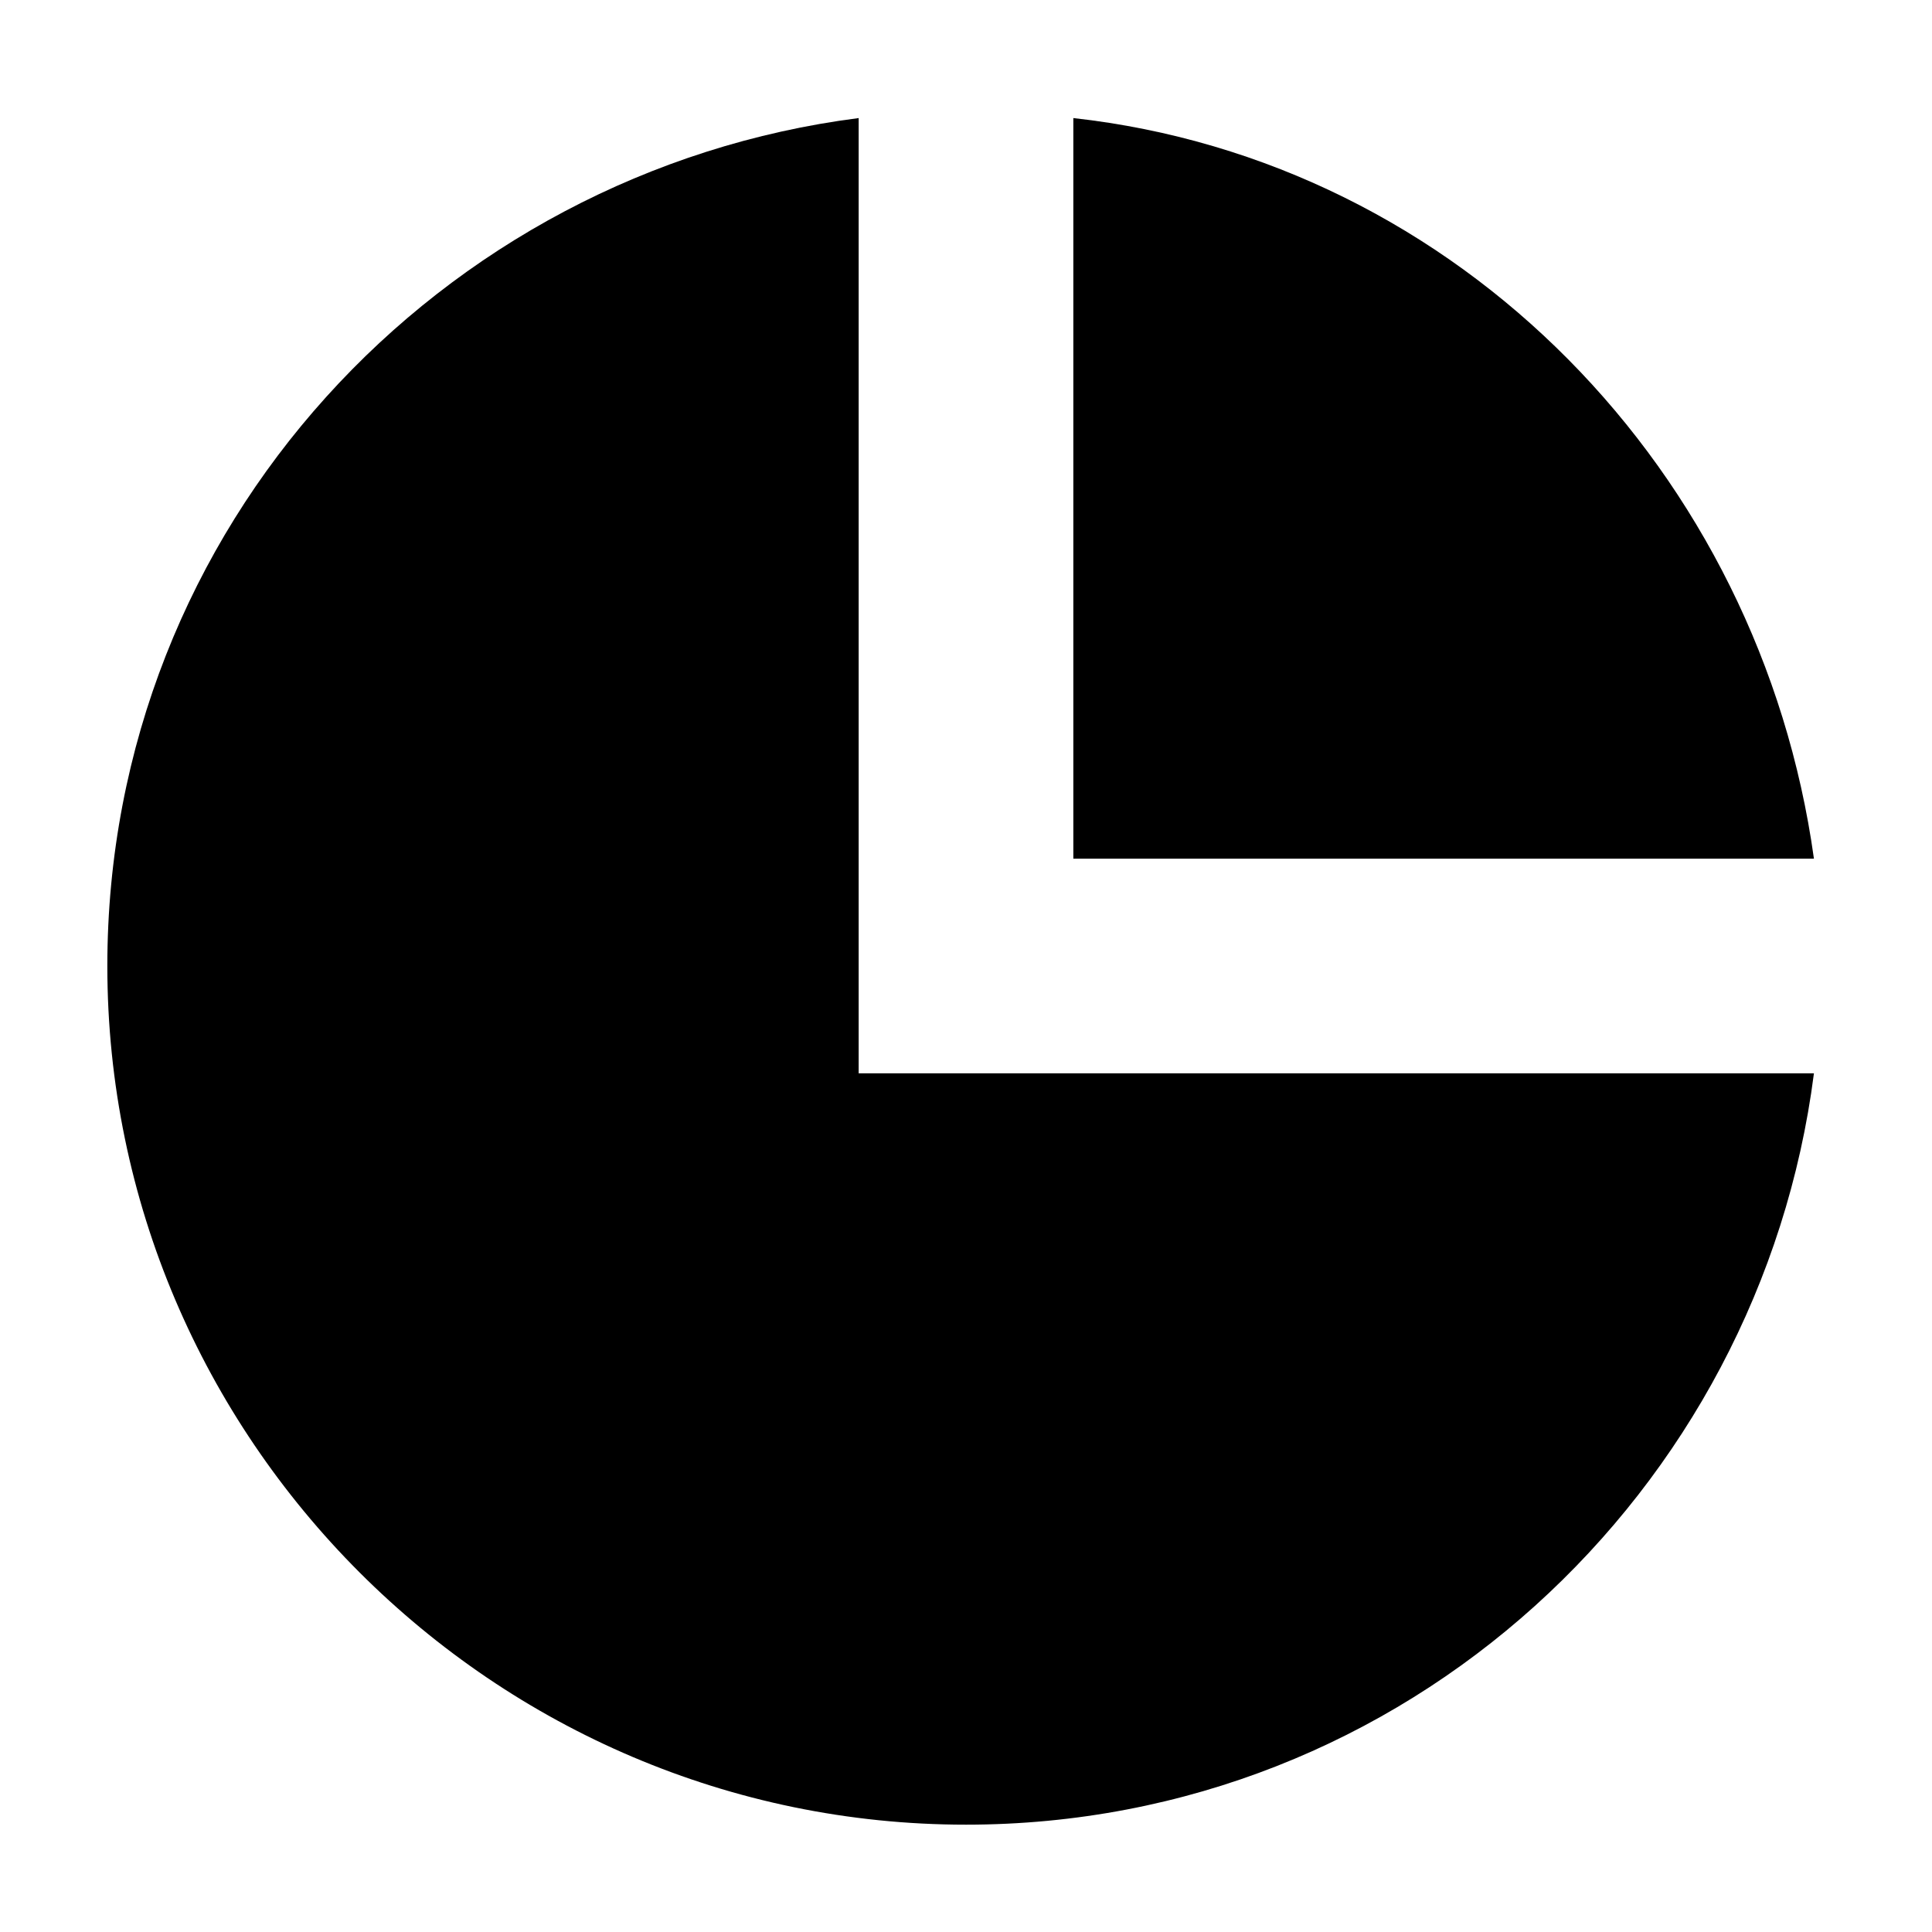 <?xml version="1.0" encoding="utf-8"?>
<!-- Generator: Adobe Illustrator 21.1.0, SVG Export Plug-In . SVG Version: 6.00 Build 0)  -->
<svg version="1.1" id="图层_1" xmlns="http://www.w3.org/2000/svg" xmlns:xlink="http://www.w3.org/1999/xlink" x="0px" y="0px"
	 viewBox="0 0 18 18" style="enable-background:new 0 0 18 18;" xml:space="preserve">
<g>
	<path d="M16.9,8c-0.5-3.6-3.3-6.5-6.9-6.9V8H16.9z"/>
	<path d="M8,10V9V8V1.1C4.1,1.6,1,4.9,1,9c0,4.4,3.6,8,8,8c4.1,0,7.4-3.1,7.9-7H8z"/>
</g>
</svg>
